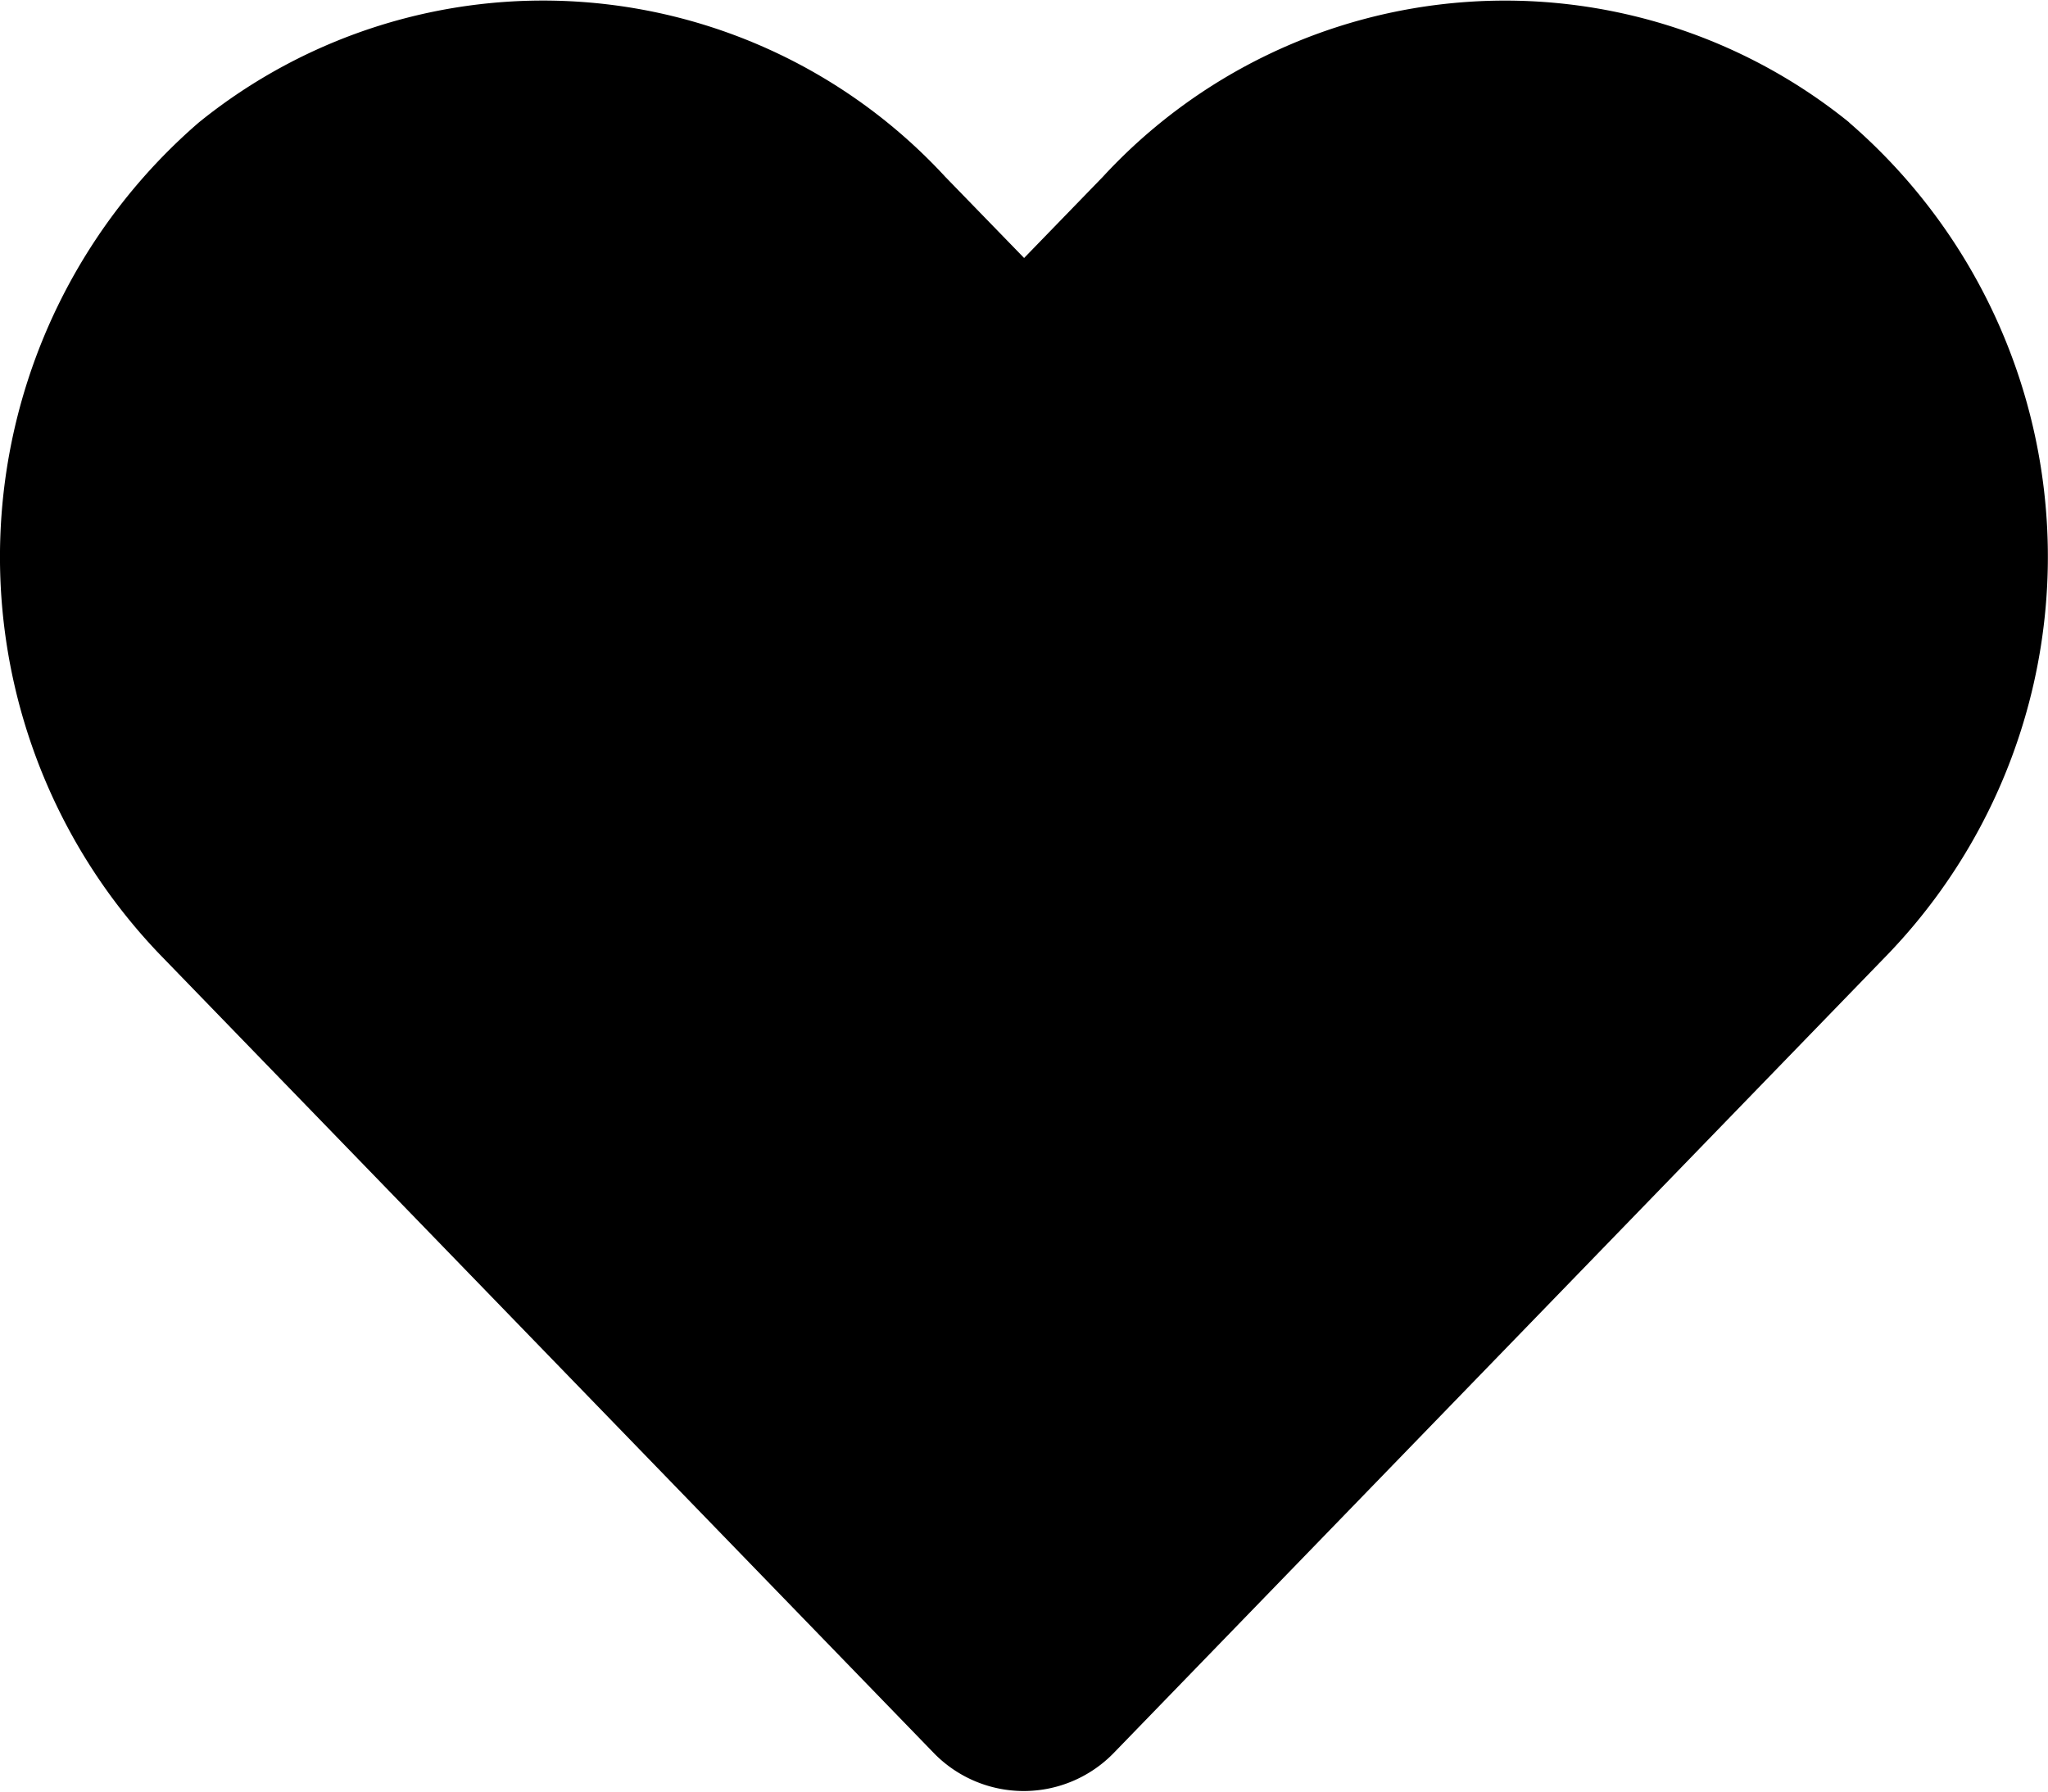 <svg xmlns="http://www.w3.org/2000/svg" width="20" height="17.5" viewBox="0 0 20 17.5">
  <path id="Icon_awesome-heart" data-name="Icon awesome-heart" d="M18.058,3.444a5.342,5.342,0,0,0-7.289.531L10,4.768l-.77-.793a5.341,5.341,0,0,0-7.289-.531,5.609,5.609,0,0,0-.387,8.121l7.558,7.8a1.225,1.225,0,0,0,1.769,0l7.558-7.8a5.605,5.605,0,0,0-.383-8.121Z" transform="translate(0.001 -2.248)"/>
</svg>
